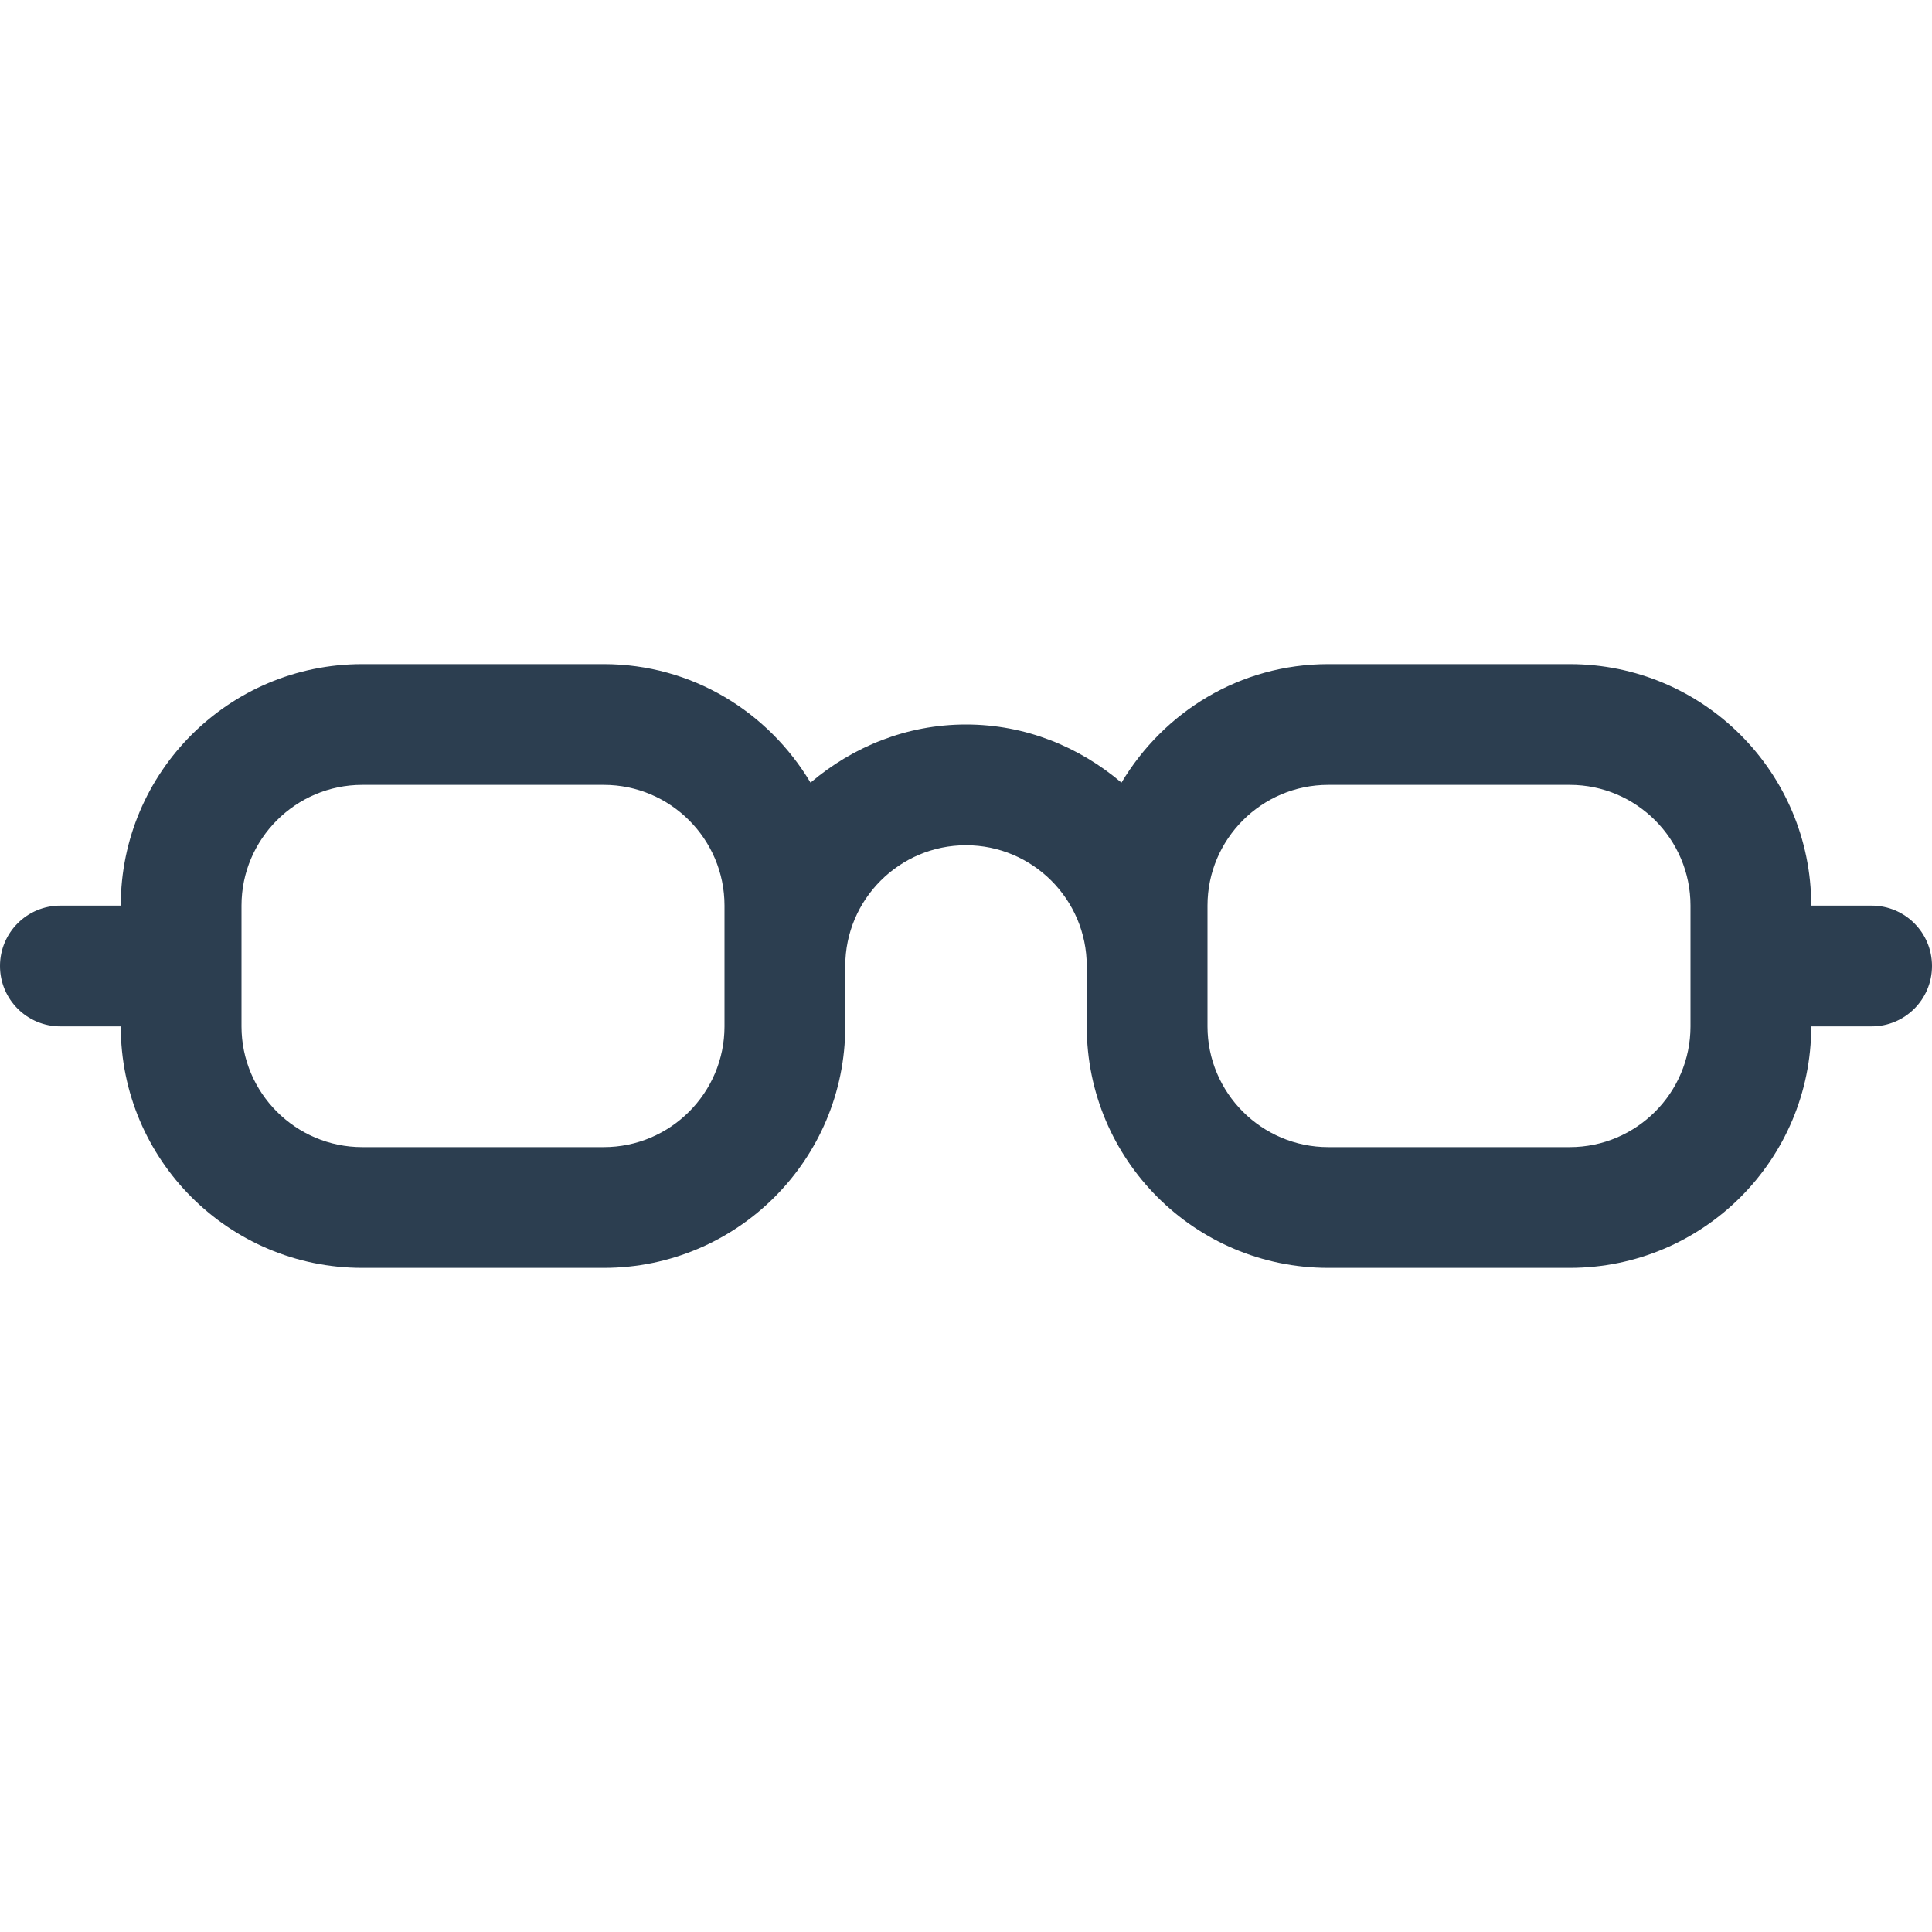 <?xml version="1.0" ?><!DOCTYPE svg  PUBLIC '-//W3C//DTD SVG 1.1//EN'  'http://www.w3.org/Graphics/SVG/1.1/DTD/svg11.dtd'><svg enable-background="new 0 0 128 128" height="128px" id="Layer_1" version="1.1" viewBox="0 0 128 128" width="128px" xml:space="preserve" xmlns="http://www.w3.org/2000/svg" xmlns:xlink="http://www.w3.org/1999/xlink"><path d="M124,60h-4c0-8.836-7.164-16-16-16H88c-5.848,0-10.906,3.168-13.699,7.852C71.512,49.484,67.945,48,64,48  s-7.512,1.484-10.301,3.852C50.906,47.168,45.848,44,40,44H24c-8.836,0-16,7.164-16,16H4c-2.211,0-4,1.789-4,4s1.789,4,4,4h4  c0,8.836,7.164,16,16,16h16c8.836,0,16-7.164,16-16v-4c0-4.41,3.59-8,8-8s8,3.59,8,8v4c0,8.836,7.164,16,16,16h16  c8.836,0,16-7.164,16-16h4c2.211,0,4-1.789,4-4S126.211,60,124,60z M48,68c0,4.41-3.59,8-8,8H24c-4.41,0-8-3.59-8-8v-8  c0-4.41,3.59-8,8-8h16c4.41,0,8,3.59,8,8V68z M112,68c0,4.41-3.59,8-8,8H88c-4.41,0-8-3.59-8-8v-8c0-4.41,3.59-8,8-8h16  c4.41,0,8,3.59,8,8V68z" fill="#2c3e50"/></svg>